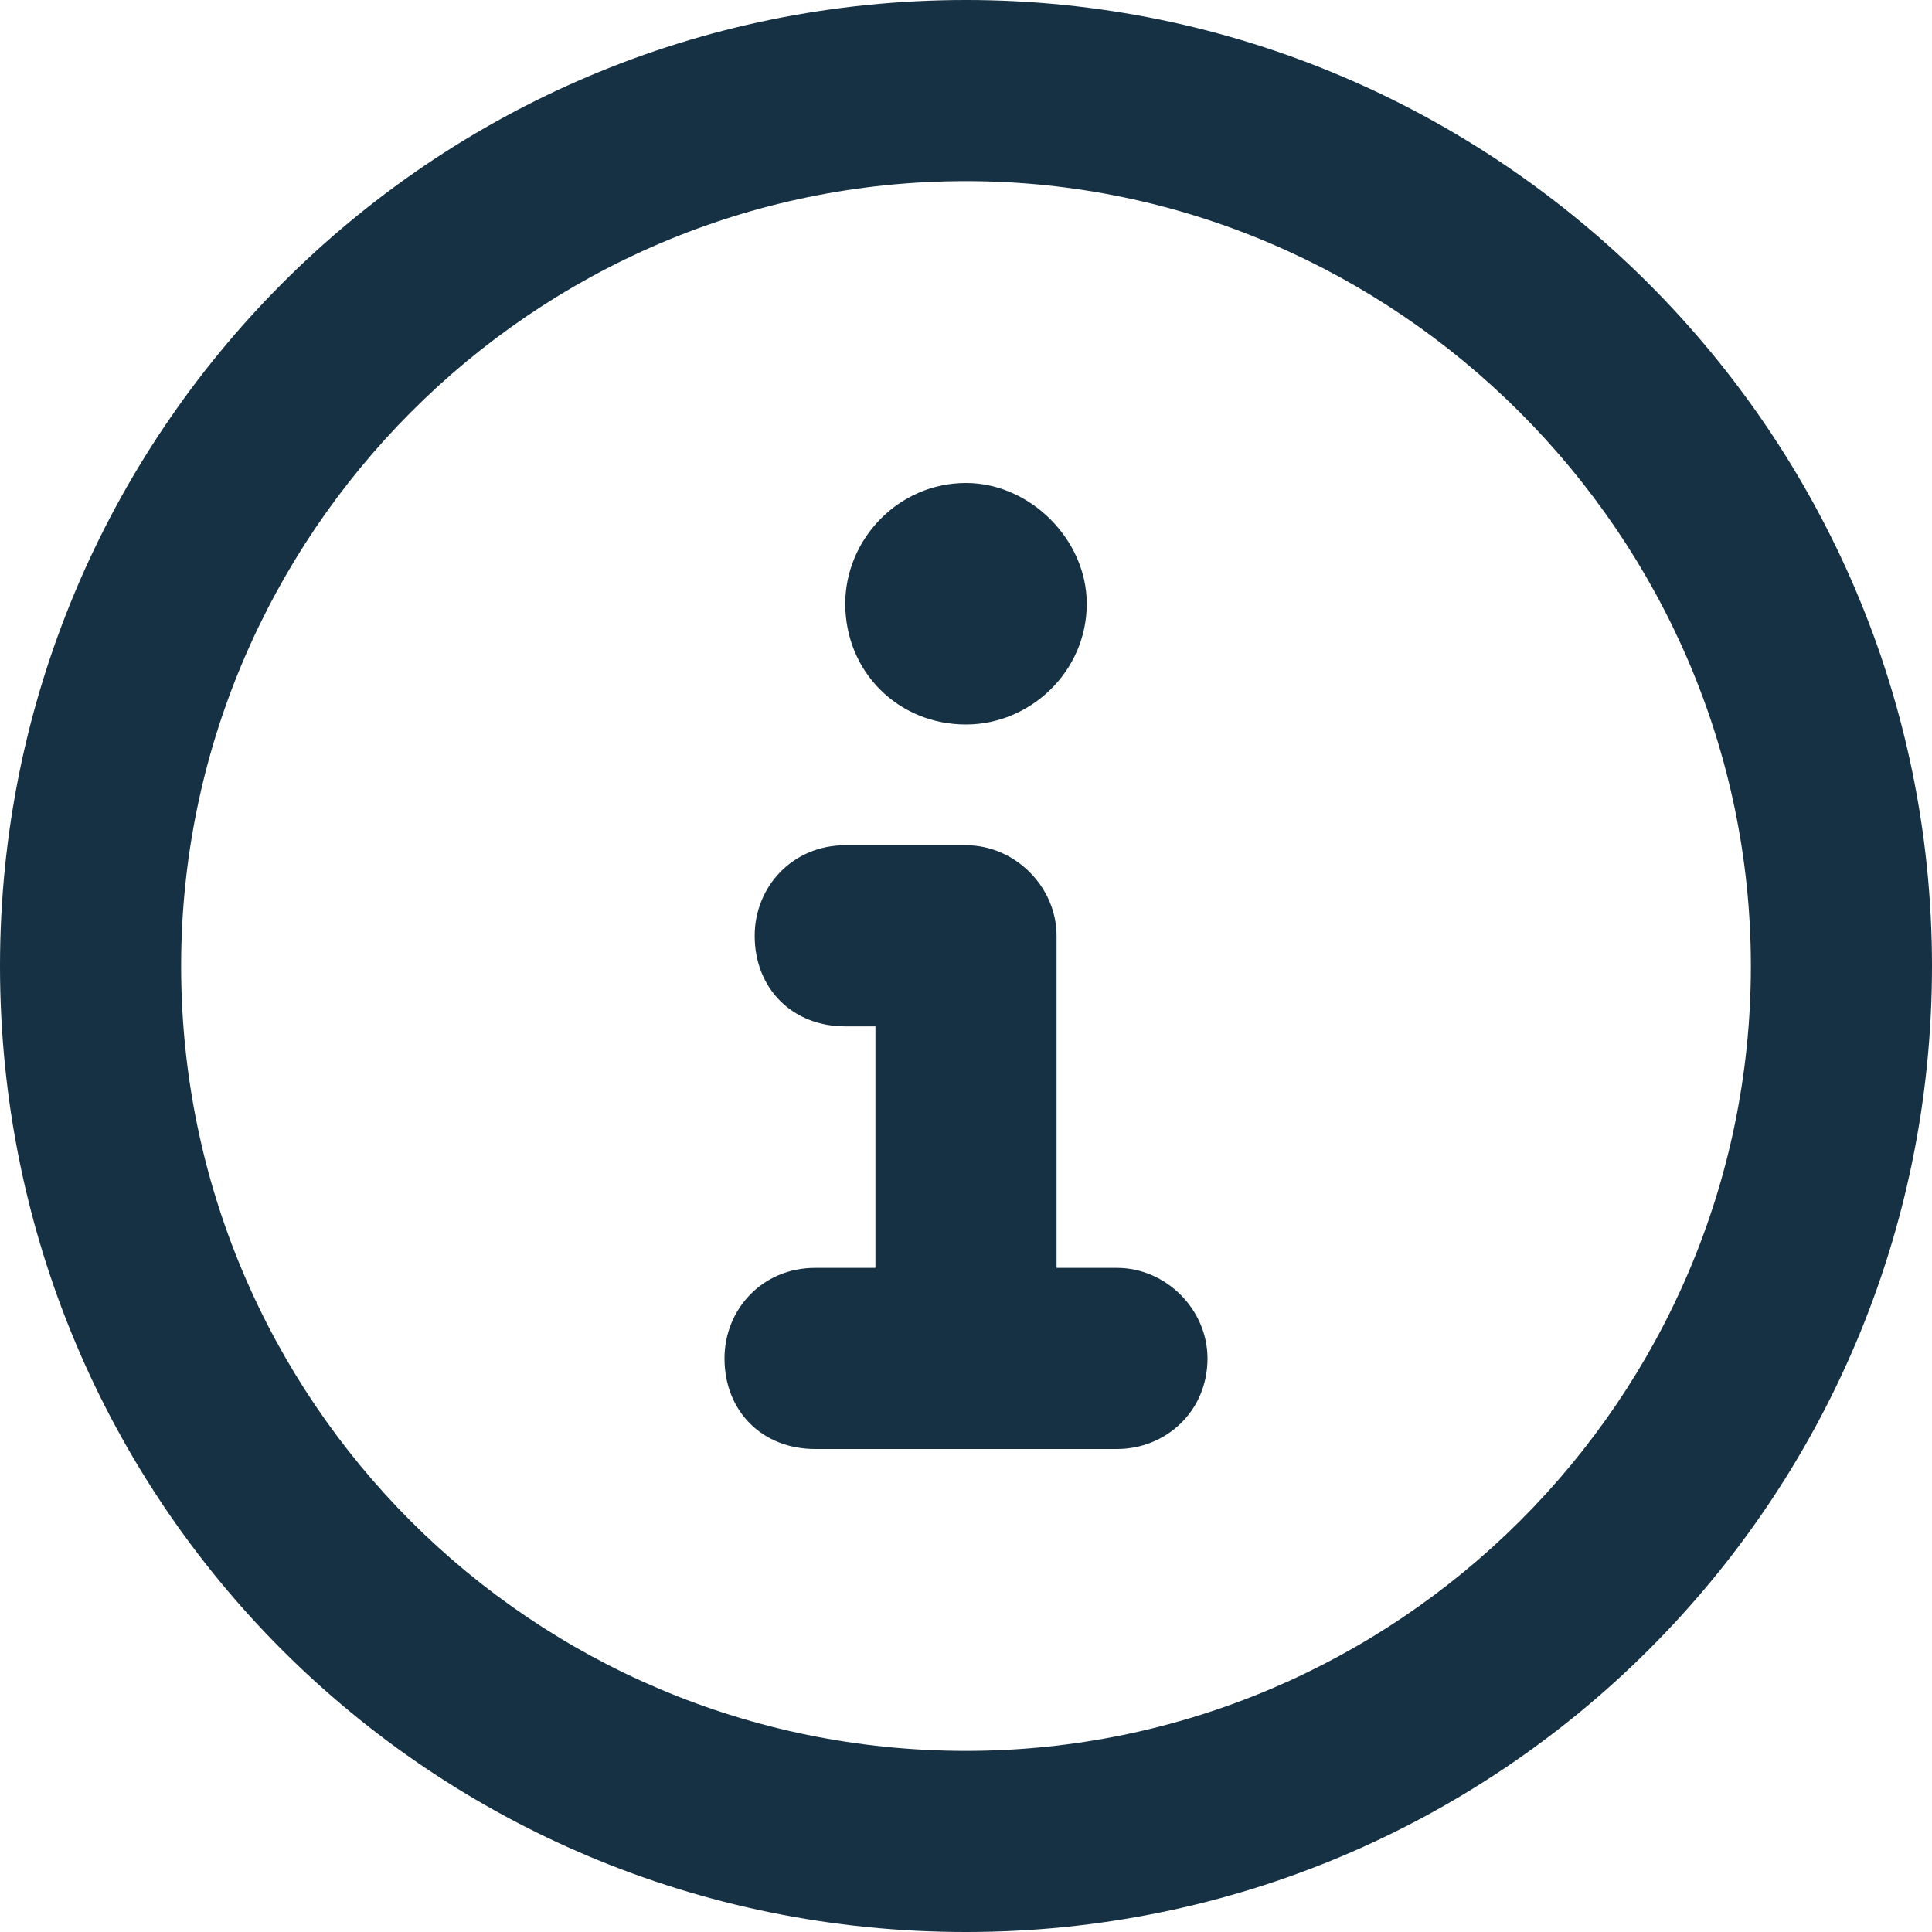 <svg width="24" height="24" viewBox="0 0 24 24" fill="none" xmlns="http://www.w3.org/2000/svg">
<path d="M12 0C5.344 0 0 5.391 0 12C0 18.656 5.344 24 12 24C18.609 24 24 18.656 24 12C24 5.391 18.609 0 12 0ZM12 21.75C6.609 21.75 2.25 17.391 2.25 12C2.25 6.656 6.609 2.25 12 2.25C17.344 2.25 21.75 6.656 21.75 12C21.75 17.391 17.344 21.75 12 21.75ZM13.875 15.75H13.125V11.625C13.125 11.016 12.609 10.5 12 10.5H10.5C9.844 10.5 9.375 11.016 9.375 11.625C9.375 12.281 9.844 12.75 10.5 12.75H10.875V15.75H10.125C9.469 15.75 9 16.266 9 16.875C9 17.531 9.469 18 10.125 18H13.875C14.484 18 15 17.531 15 16.875C15 16.266 14.484 15.75 13.875 15.75ZM12 9C12.797 9 13.5 8.344 13.5 7.5C13.5 6.703 12.797 6 12 6C11.156 6 10.5 6.703 10.5 7.5C10.5 8.344 11.156 9 12 9Z" fill="#163144"/>
</svg>
